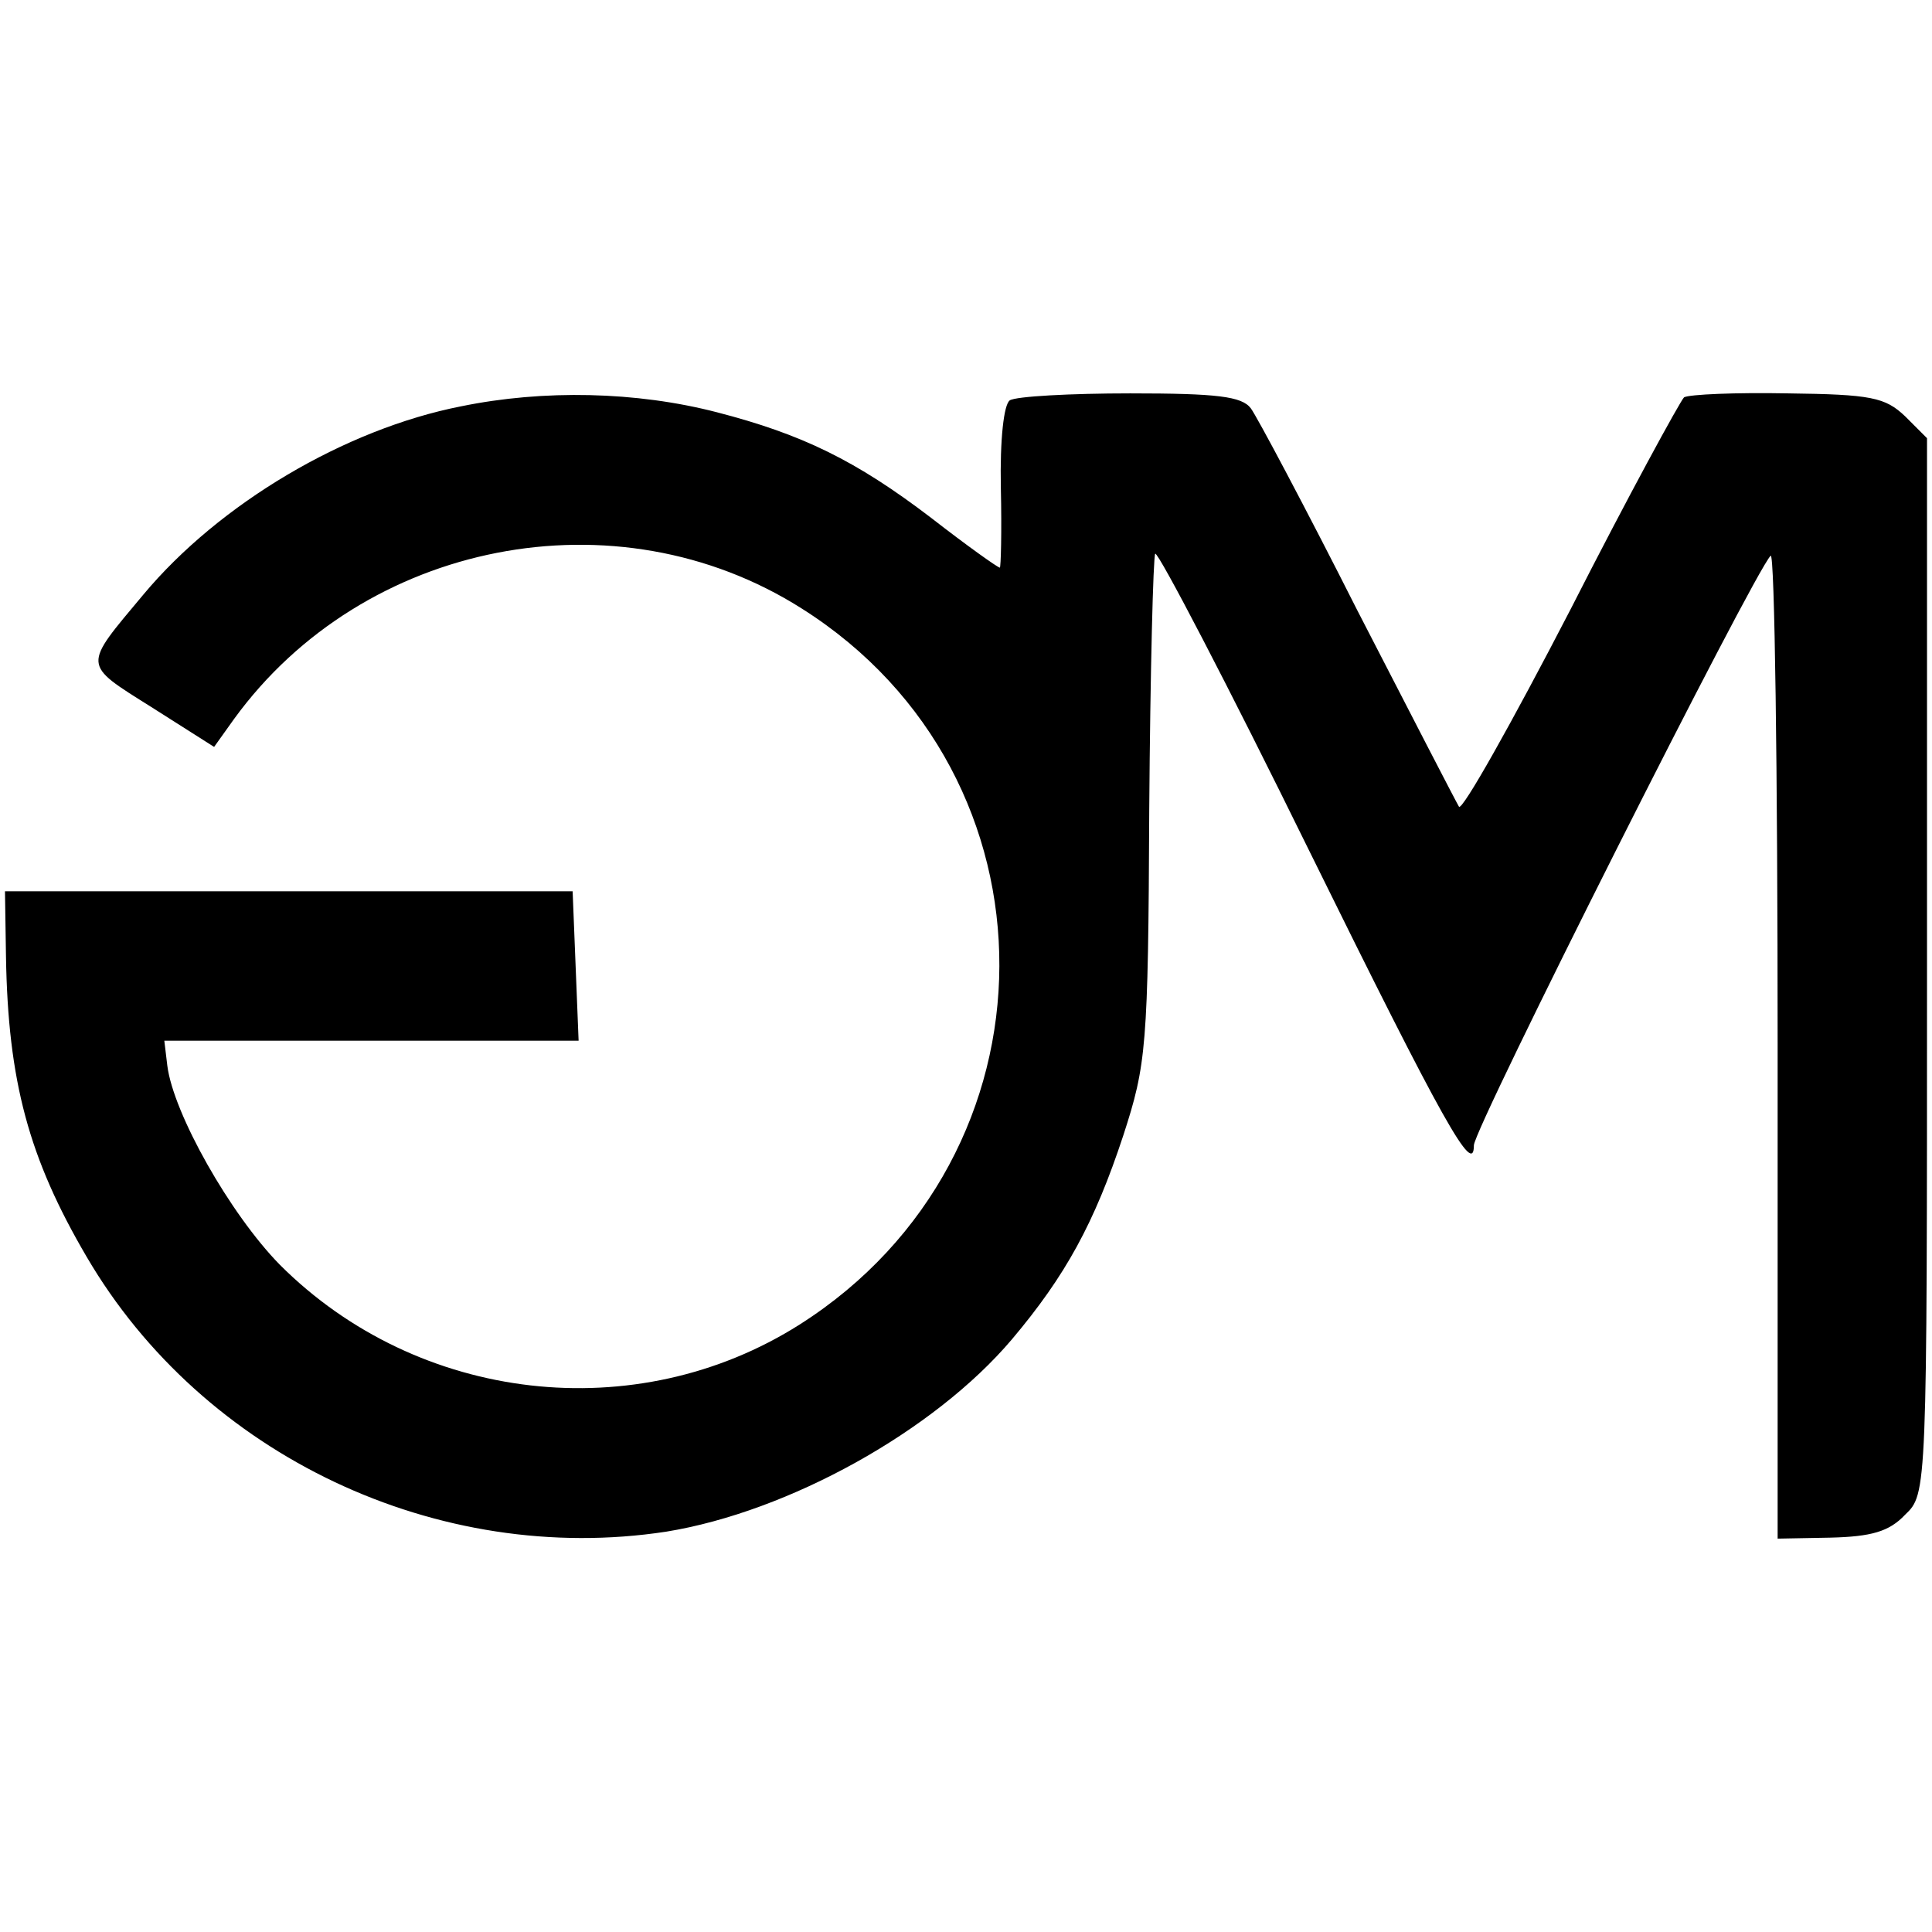 <?xml version="1.0" standalone="no"?>
<!DOCTYPE svg PUBLIC "-//W3C//DTD SVG 20010904//EN"
 "http://www.w3.org/TR/2001/REC-SVG-20010904/DTD/svg10.dtd">
<svg version="1.0" xmlns="http://www.w3.org/2000/svg"
 width="194pt" height="194pt" viewBox="0 0 194 194"
 preserveAspectRatio="xMidYMid meet">
<g transform="translate(0,194) scale(0.1,-0.1)"
fill="#000000" stroke="none">
<path d="M463 1532 c-117 -23 -243 -98 -319 -189 -61 -73 -62 -69 8 -113 l63
-40 20 28 c130 179 384 229 570 111 266 -168 264 -550 -2 -719 -164 -104 -383
-79 -522 60 -50 51 -107 152 -113 200 l-3 25 208 0 208 0 -3 75 -3 75 -285 0
-285 0 1 -65 c2 -126 23 -203 81 -302 117 -200 353 -311 582 -276 123 20 269
101 347 193 54 64 83 117 112 205 23 71 25 88 26 327 1 139 4 254 6 257 3 2
73 -132 155 -299 135 -274 165 -327 165 -295 0 17 281 575 298 592 4 4 7 -216
7 -490 l0 -497 53 1 c41 1 59 6 75 23 22 21 22 22 22 551 l0 530 -22 22 c-20
19 -34 22 -118 23 -52 1 -99 -1 -104 -4 -4 -4 -56 -99 -114 -213 -59 -114
-109 -203 -112 -198 -3 5 -49 94 -102 197 -52 103 -101 195 -107 203 -9 12
-34 15 -121 15 -60 0 -115 -3 -121 -7 -6 -4 -10 -39 -9 -88 1 -44 0 -80 -1
-80 -2 0 -33 22 -69 50 -76 58 -130 84 -215 106 -81 21 -174 23 -257 6z"/>
</g>
</svg>
